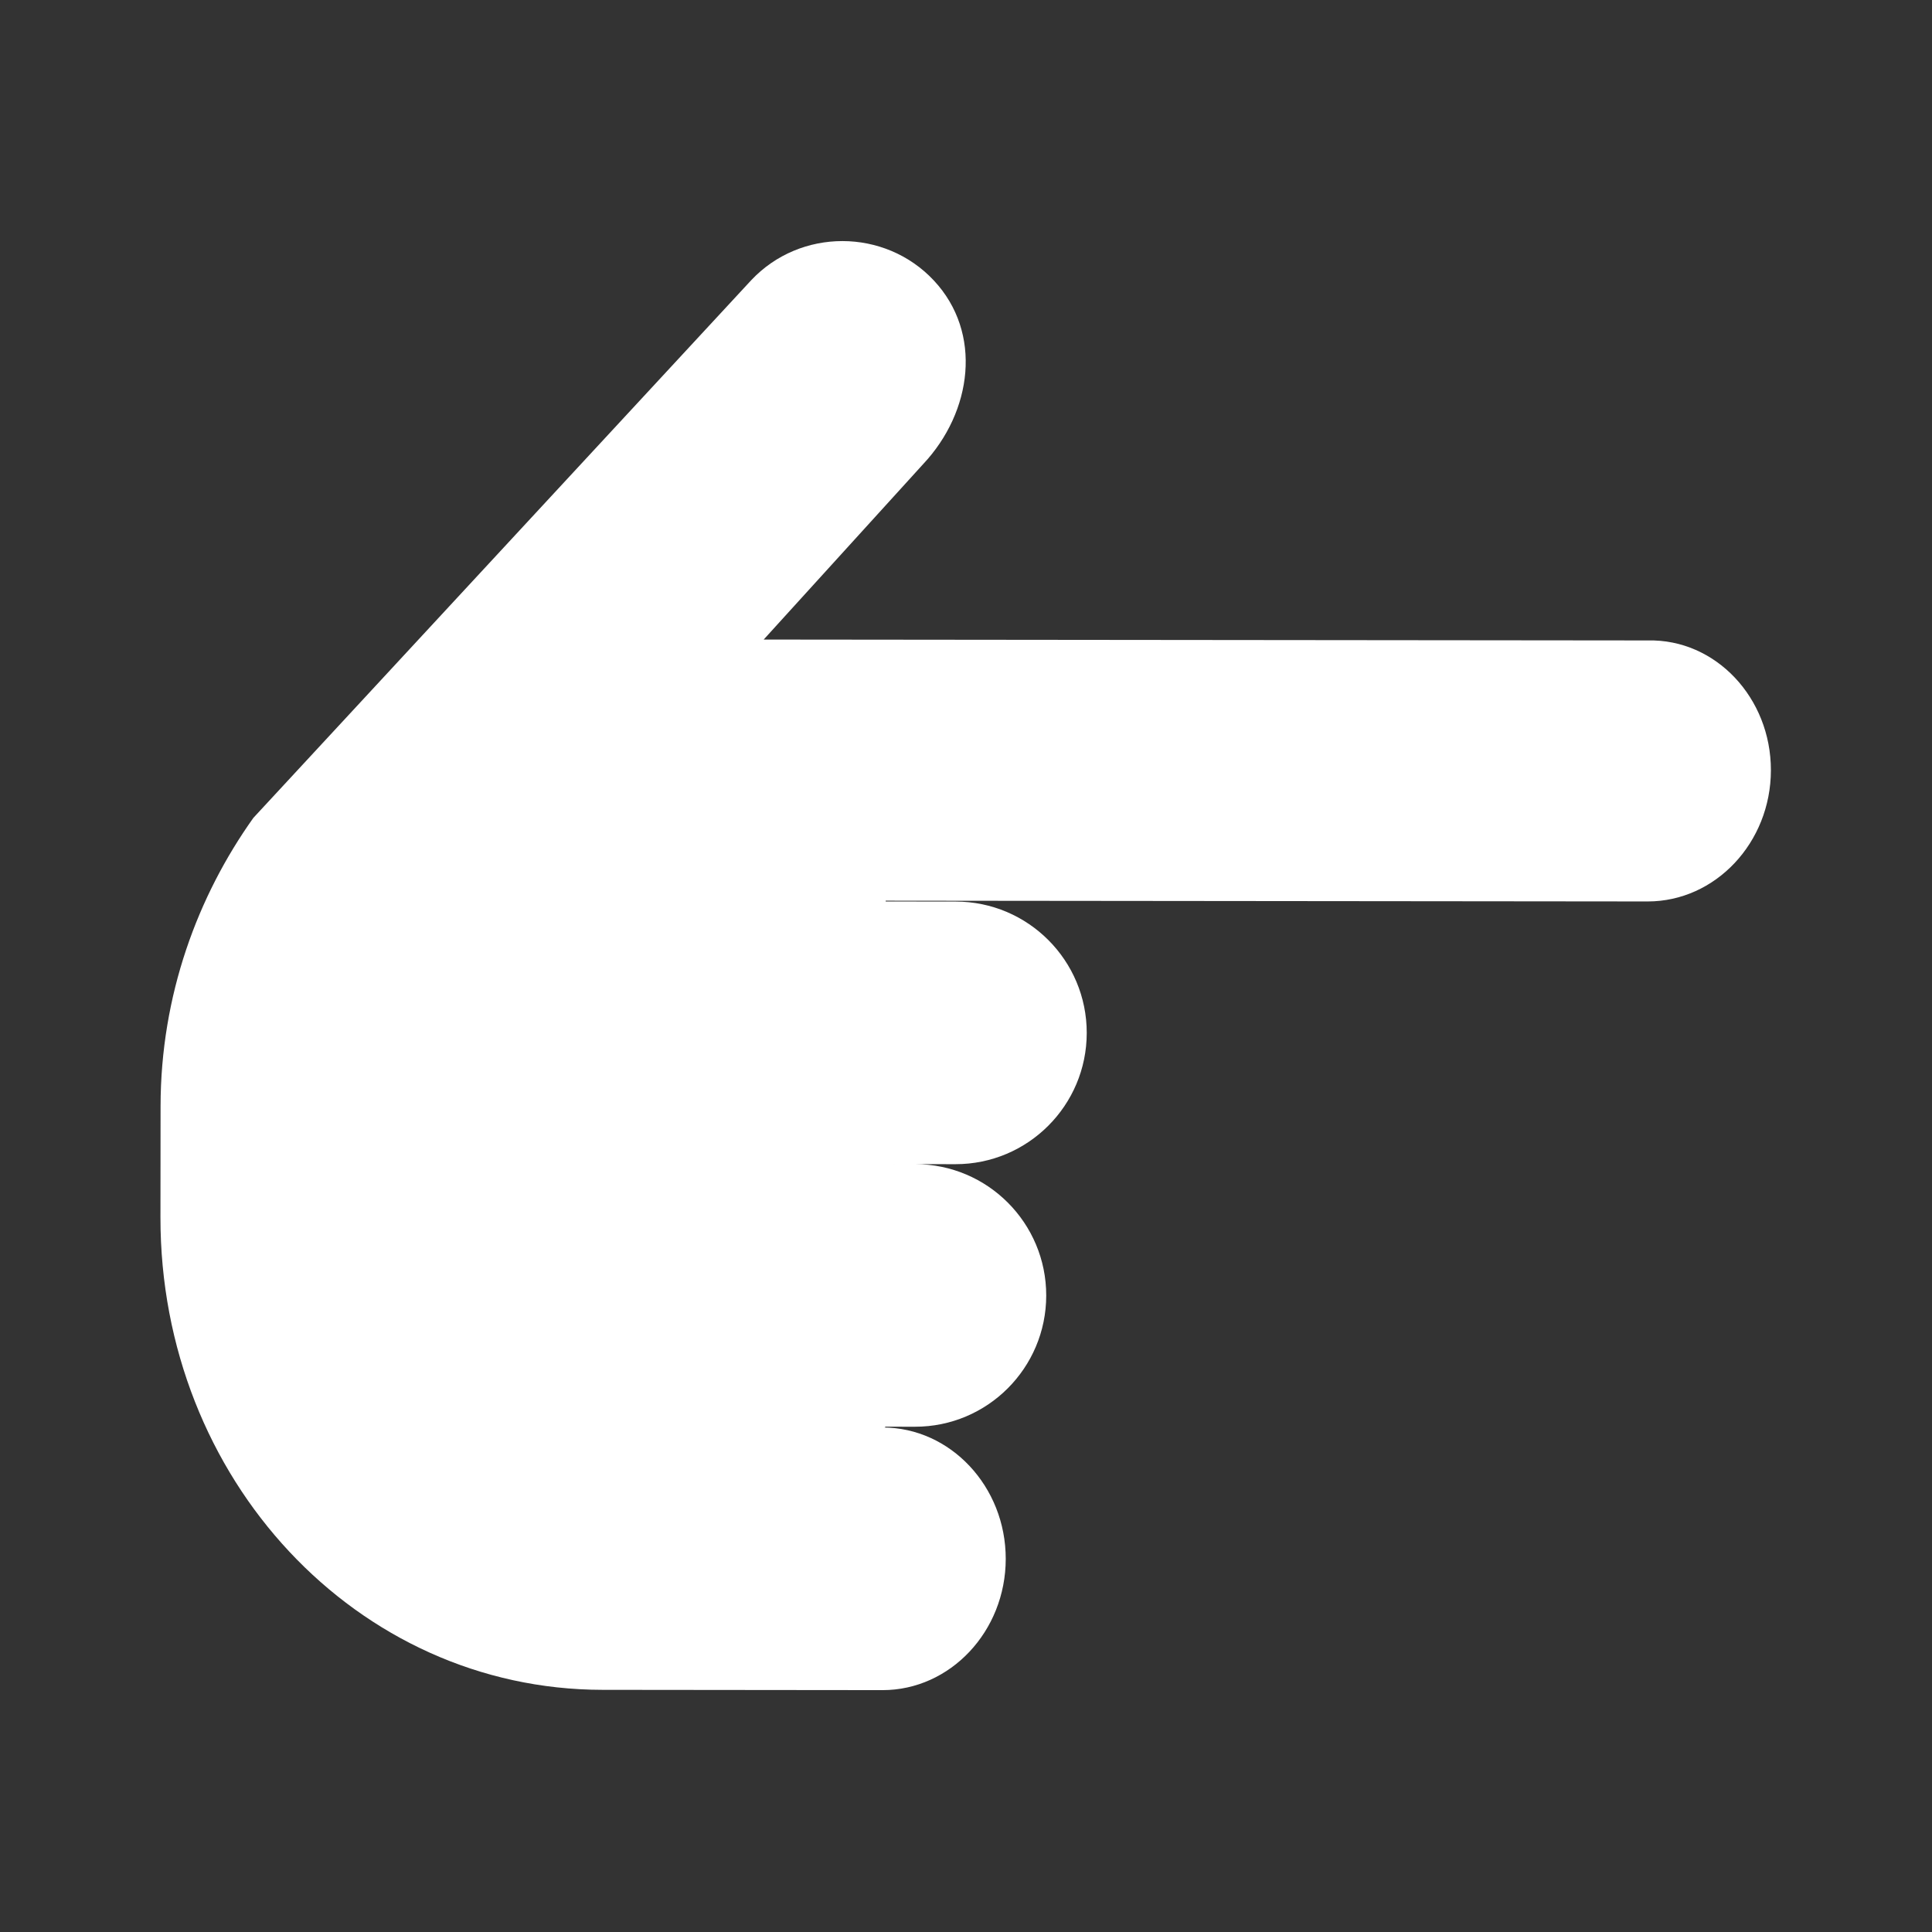 <?xml version="1.0" encoding="UTF-8" standalone="no"?>
<!DOCTYPE svg PUBLIC "-//W3C//DTD SVG 1.1//EN" "http://www.w3.org/Graphics/SVG/1.1/DTD/svg11.dtd">
<svg width="100%" height="100%" viewBox="0 0 72 72" version="1.1" xmlns="http://www.w3.org/2000/svg" xmlns:xlink="http://www.w3.org/1999/xlink" xml:space="preserve" xmlns:serif="http://www.serif.com/" style="fill-rule:evenodd;clip-rule:evenodd;stroke-linejoin:round;stroke-miterlimit:2;">
    <rect x="0" y="0" width="72" height="72" fill="#333333" stroke="none"/>
    <g transform="matrix(-0.001,1,-1,-0.001,72.025,0.025)">
        <path d="M33.61,38.984L33.61,36.375C33.61,33.676 35.801,31.487 38.503,31.487C41.205,31.487 43.397,33.676 43.397,36.375L43.397,38.984L43.397,37.874C43.397,35.175 45.588,32.987 48.29,32.987C50.992,32.987 53.183,35.175 53.183,37.874L53.183,38.984L53.213,38.984L53.213,39.073C53.213,36.555 55.405,34.486 58.107,34.486C60.809,34.486 63,36.555 63,39.073L63,49.508C63,58.654 55.165,66 45.408,66L41.265,66C37.122,66 33.43,64.621 30.517,62.552L10.464,44.021C8.512,42.192 8.512,39.044 10.464,37.214C12.415,35.385 15.357,35.775 17.308,37.604L23.853,43.541L23.853,10.588C23.793,8.069 25.984,6 28.686,6C31.388,6 33.58,8.069 33.58,10.588L33.58,38.984" style="fill:white;fill-rule:nonzero;"/>
    </g>
</svg>
